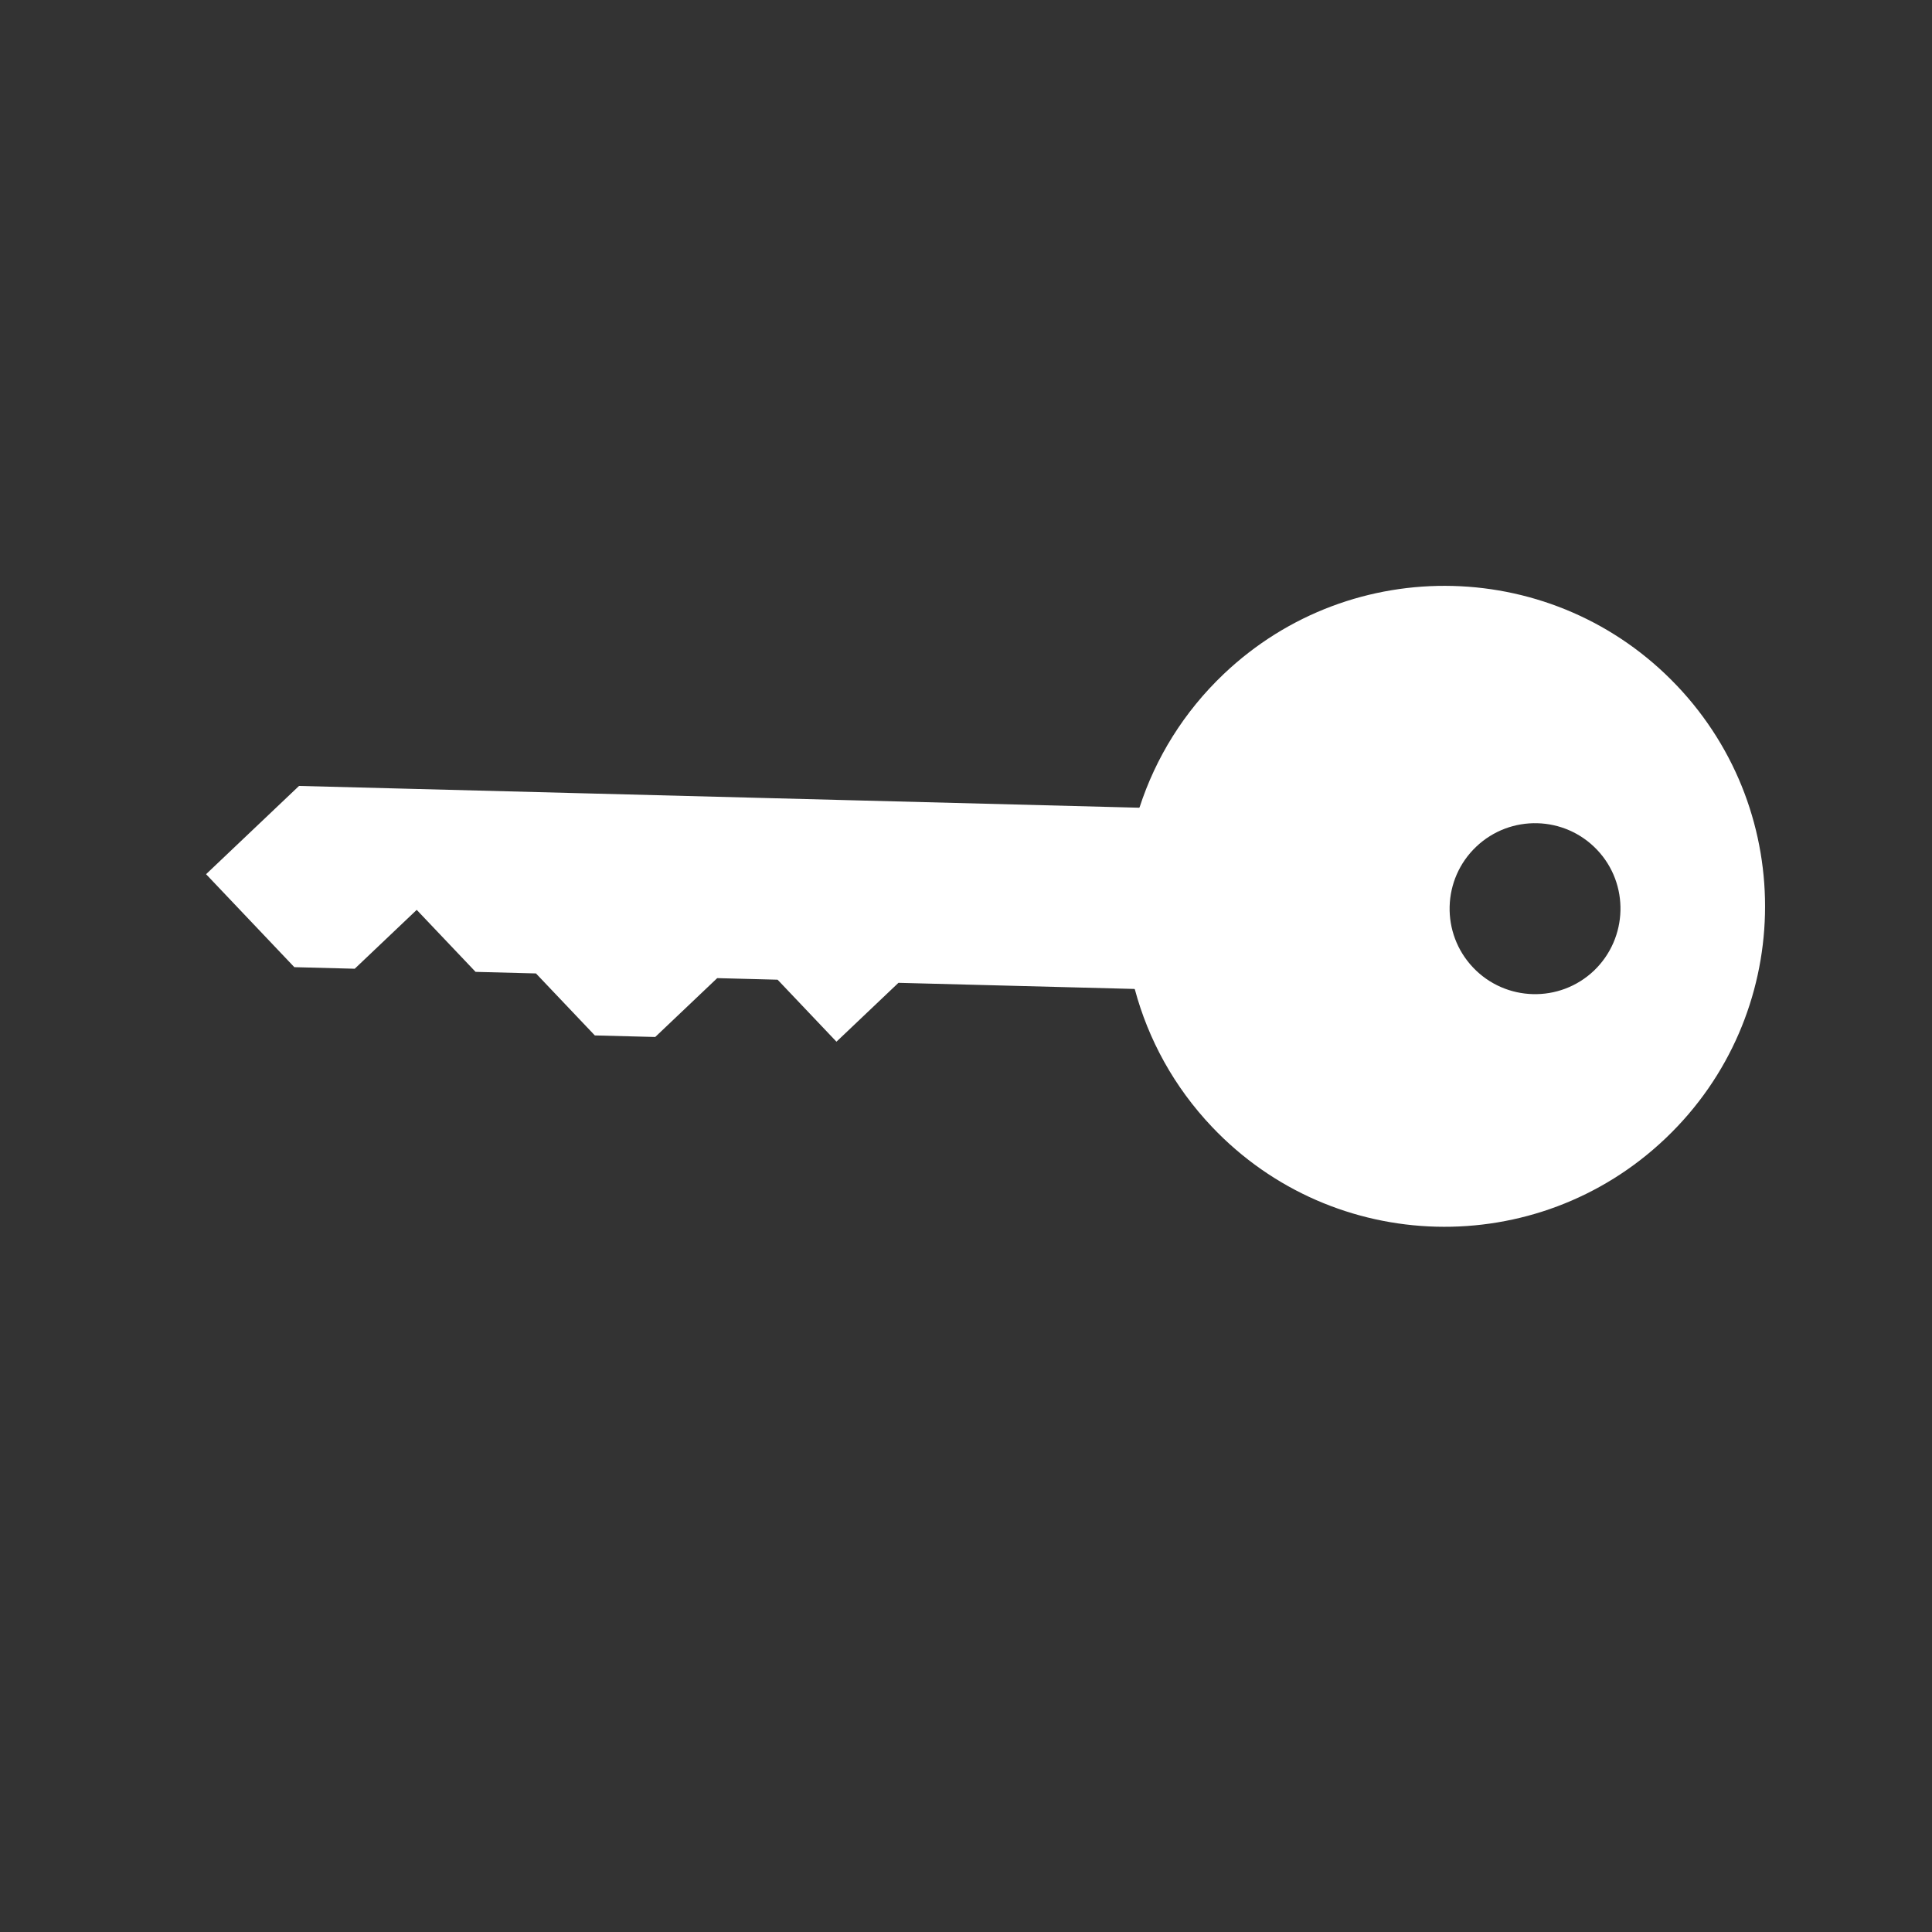 <svg width="512" height="512" version="1.1" viewBox="0 0 512 512" xmlns="http://www.w3.org/2000/svg">
 <rect x="0" y="0" width="512" height="512" fill="#333333" stroke="none"/>
 <path d="m444.4 181.71c-32.3-34.02-86.046-35.414-120.07-3.115-10.635 10.097-18.095 22.317-22.324 35.339-1e-3 0.045-0.125 0.075-0.126 0.12l-222.63-5.775-24.638 23.392 23.392 24.638 16.003 0.415 16.429-15.599 15.599 16.429 16.003 0.415 15.599 16.429 16.003 0.415 16.429-15.599 16.003 0.415 15.599 16.429 16.429-15.599 62.532 1.622c0.01 0.056 0.11 0.07 0.12 0.126 3.548 13.224 10.365 25.814 20.462 36.449 32.3 34.02 86.046 35.414 120.07 3.115l0.253-0.24c33.83-32.338 35.085-85.886 2.861-119.83zm-21.156 43.5c8.591 9.048 8.196 23.392-0.831 32.028-9.071 8.613-23.415 8.24-32.028-0.831-8.613-9.071-8.24-23.415 0.831-32.028 9.071-8.613 23.415-8.24 32.028 0.831z" fill="#ffffff" stroke-width="15.854"/>
</svg>
